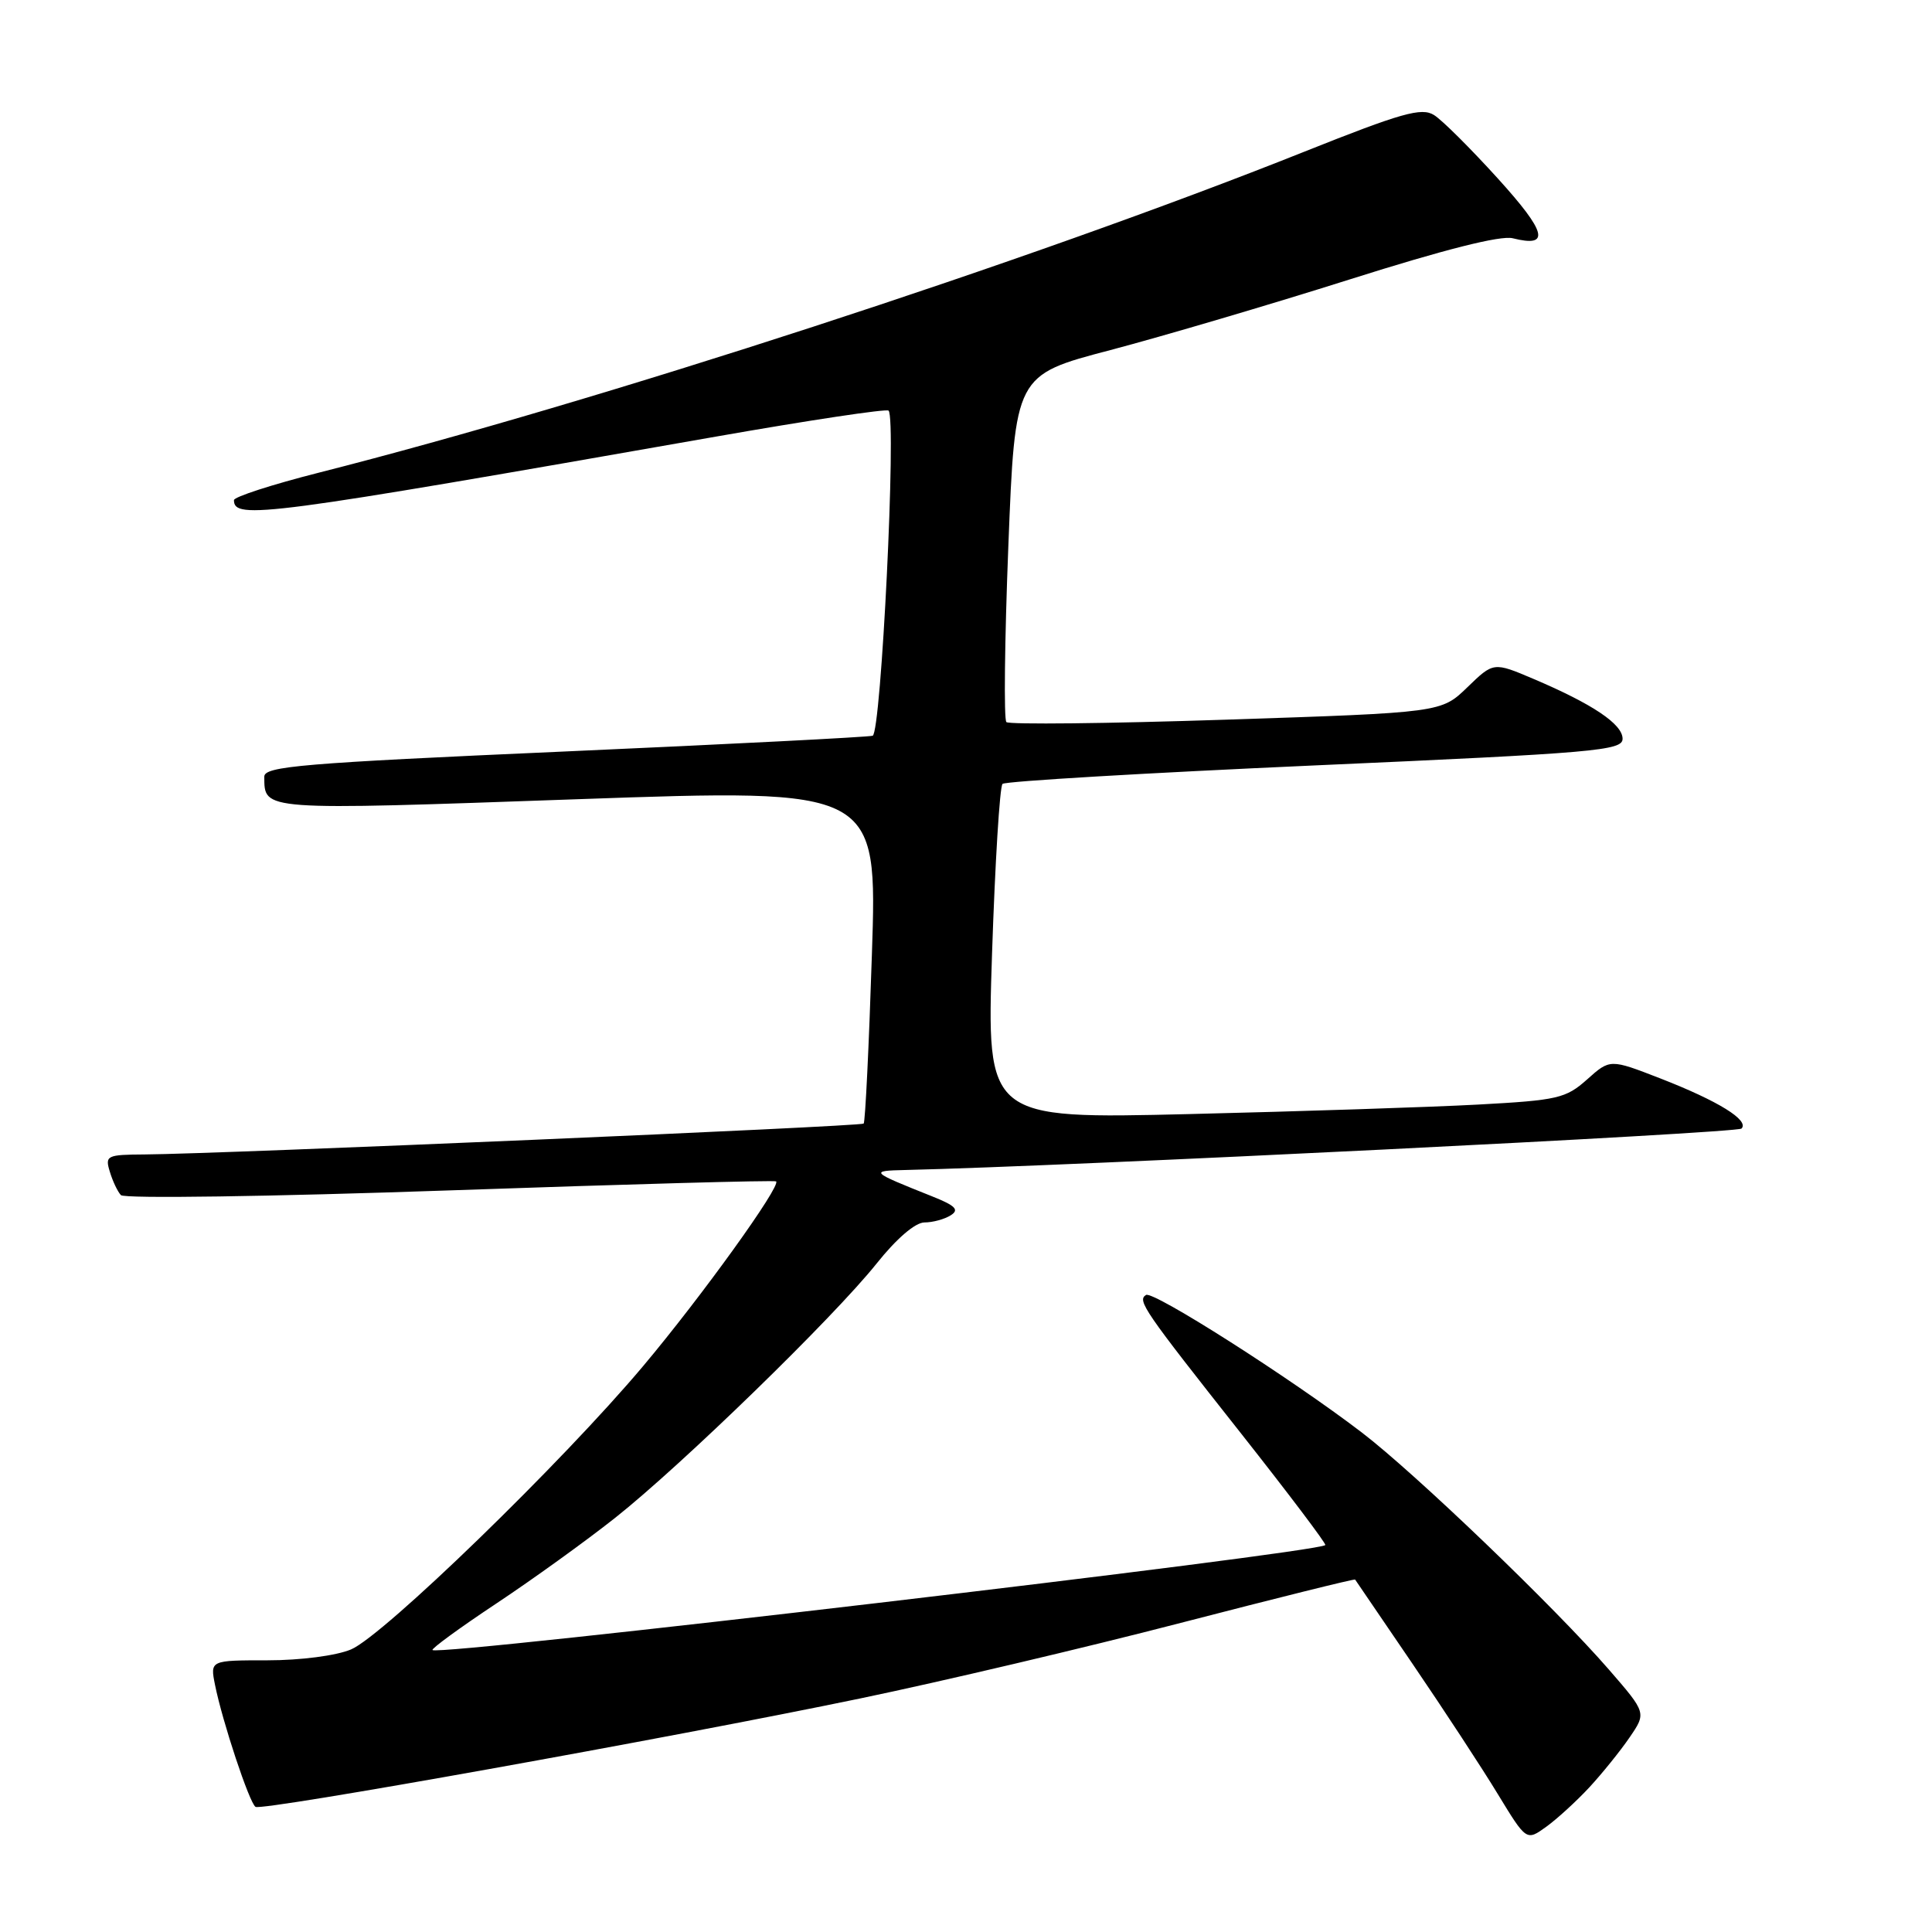 <?xml version="1.0" encoding="UTF-8" standalone="no"?>
<!DOCTYPE svg PUBLIC "-//W3C//DTD SVG 1.1//EN" "http://www.w3.org/Graphics/SVG/1.1/DTD/svg11.dtd" >
<svg xmlns="http://www.w3.org/2000/svg" xmlns:xlink="http://www.w3.org/1999/xlink" version="1.1" viewBox="0 0 256 256">
 <g >
 <path fill="currentColor"
d=" M 210.59 236.84 C 212.29 235.00 214.69 232.03 215.92 230.23 C 218.16 226.96 218.16 226.96 213.19 221.23 C 206.00 212.95 187.50 195.20 180.43 189.80 C 171.02 182.61 152.80 171.00 151.85 171.59 C 150.66 172.33 151.53 173.59 164.47 189.97 C 170.75 197.93 175.77 204.57 175.61 204.73 C 174.55 205.78 58.14 219.48 57.31 218.64 C 57.13 218.46 60.92 215.69 65.74 212.49 C 70.56 209.29 77.65 204.18 81.50 201.13 C 90.32 194.15 110.46 174.56 116.16 167.42 C 118.79 164.12 121.27 161.99 122.49 161.98 C 123.60 161.98 125.17 161.55 125.98 161.03 C 127.15 160.30 126.60 159.75 123.48 158.51 C 115.28 155.24 115.18 155.14 120.00 155.03 C 141.44 154.54 230.19 150.14 230.76 149.54 C 231.82 148.45 227.69 145.89 220.01 142.90 C 213.34 140.31 213.34 140.31 210.30 143.03 C 207.48 145.54 206.41 145.79 195.88 146.36 C 189.62 146.70 172.40 147.26 157.61 147.62 C 130.73 148.27 130.73 148.27 131.45 126.38 C 131.85 114.35 132.47 104.22 132.84 103.87 C 133.20 103.52 151.84 102.42 174.25 101.42 C 211.46 99.77 215.00 99.46 215.00 97.89 C 215.00 95.95 211.05 93.30 203.20 89.96 C 197.90 87.71 197.90 87.71 194.43 91.07 C 190.97 94.42 190.97 94.42 162.47 95.36 C 146.79 95.88 133.69 96.02 133.35 95.68 C 133.00 95.34 133.12 84.85 133.61 72.38 C 134.50 49.70 134.50 49.70 147.12 46.39 C 154.06 44.56 168.34 40.35 178.86 37.02 C 191.40 33.05 198.84 31.17 200.44 31.57 C 205.46 32.83 204.96 30.81 198.48 23.66 C 194.89 19.70 191.08 15.90 190.01 15.24 C 188.36 14.21 185.74 14.95 172.78 20.12 C 136.44 34.62 79.19 53.26 42.25 62.63 C 36.06 64.20 31.00 65.84 31.00 66.27 C 31.00 68.90 34.93 68.38 94.88 57.85 C 107.18 55.69 117.47 54.14 117.74 54.41 C 118.81 55.47 116.76 97.15 115.63 97.49 C 115.01 97.67 96.61 98.61 74.75 99.58 C 39.92 101.12 35.00 101.54 35.02 102.92 C 35.06 107.44 34.32 107.39 76.53 105.90 C 116.26 104.50 116.26 104.50 115.53 126.50 C 115.14 138.60 114.65 148.67 114.44 148.88 C 114.07 149.26 29.18 152.90 19.18 152.97 C 14.14 153.00 13.90 153.12 14.55 155.25 C 14.92 156.49 15.58 157.89 16.02 158.36 C 16.47 158.84 35.79 158.56 59.66 157.73 C 83.22 156.91 102.65 156.37 102.84 156.54 C 103.51 157.14 92.99 171.77 85.23 181.00 C 74.51 193.76 50.78 216.77 46.51 218.56 C 44.54 219.39 39.81 220.00 35.45 220.00 C 27.84 220.00 27.84 220.00 28.49 223.25 C 29.46 228.10 33.05 238.92 33.86 239.42 C 34.77 239.98 88.65 230.32 114.00 225.05 C 124.72 222.82 143.83 218.32 156.46 215.04 C 169.09 211.77 179.49 209.18 179.56 209.30 C 179.63 209.41 183.07 214.45 187.19 220.50 C 191.31 226.55 196.39 234.30 198.47 237.73 C 202.26 243.95 202.26 243.95 204.88 242.06 C 206.32 241.02 208.89 238.67 210.59 236.84 Z "/>
</g>
</svg>